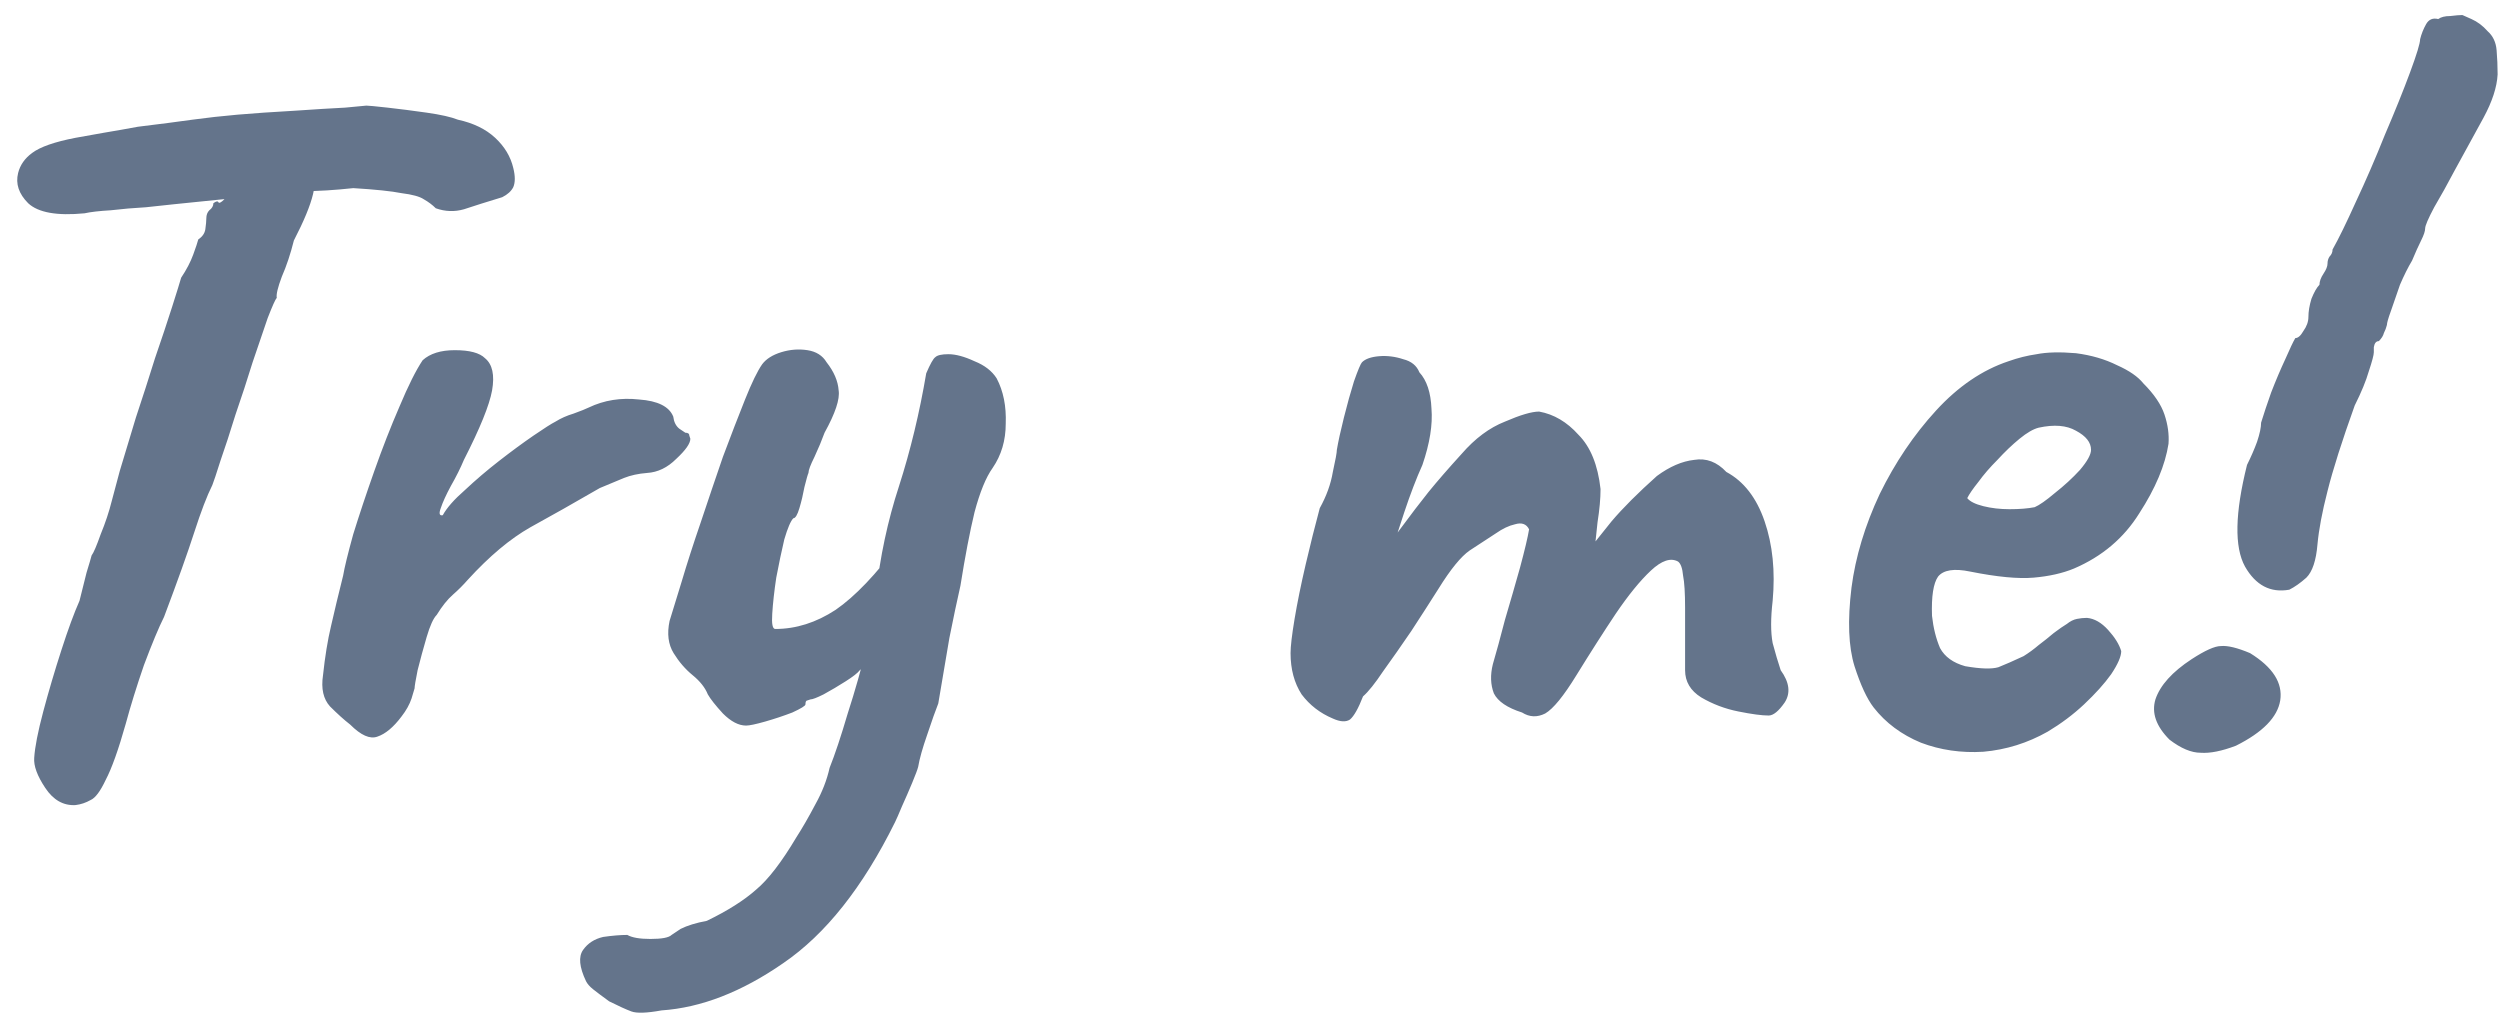 <svg width="143" height="59" viewBox="0 0 143 59" fill="none" xmlns="http://www.w3.org/2000/svg">
<path d="M4.318 46.051C3.627 46.09 3.051 45.763 2.591 45.072C2.13 44.382 1.919 43.806 1.957 43.345C1.996 42.731 2.168 41.849 2.475 40.697C2.782 39.546 3.128 38.375 3.512 37.185C3.895 35.996 4.241 35.056 4.548 34.365C4.701 33.751 4.836 33.213 4.951 32.753C5.104 32.254 5.2 31.928 5.239 31.774C5.354 31.62 5.527 31.218 5.757 30.565C6.025 29.913 6.237 29.279 6.39 28.665C6.467 28.358 6.62 27.783 6.851 26.938C7.119 26.055 7.426 25.038 7.772 23.887C8.156 22.736 8.52 21.604 8.866 20.491C9.249 19.378 9.576 18.399 9.844 17.555C10.113 16.71 10.286 16.154 10.362 15.885C10.669 15.425 10.9 14.983 11.053 14.561C11.207 14.139 11.303 13.851 11.341 13.697C11.571 13.544 11.706 13.352 11.744 13.122C11.782 12.853 11.802 12.642 11.802 12.489C11.802 12.297 11.859 12.143 11.974 12.028C12.128 11.913 12.205 11.778 12.205 11.625C12.358 11.51 12.454 11.491 12.492 11.567C12.531 11.644 12.646 11.586 12.838 11.395L13.126 9.437L18.249 9.38C18.172 9.84 18.057 10.416 17.904 11.107C17.75 11.759 17.386 12.642 16.81 13.755C16.618 14.523 16.388 15.213 16.119 15.828C15.889 16.442 15.793 16.845 15.831 17.036C15.755 17.113 15.582 17.497 15.313 18.188C15.083 18.879 14.795 19.723 14.45 20.721C14.143 21.719 13.816 22.716 13.471 23.714C13.164 24.712 12.876 25.595 12.607 26.363C12.377 27.092 12.224 27.552 12.147 27.744C11.84 28.358 11.495 29.26 11.111 30.45C10.727 31.64 10.151 33.252 9.384 35.286C9.077 35.9 8.693 36.821 8.232 38.049C7.81 39.277 7.465 40.39 7.196 41.388C6.774 42.885 6.39 43.959 6.045 44.612C5.738 45.264 5.45 45.648 5.181 45.763C4.912 45.917 4.625 46.013 4.318 46.051ZM4.836 12.201C3.262 12.354 2.188 12.162 1.612 11.625C1.075 11.088 0.883 10.512 1.036 9.898C1.151 9.437 1.42 9.054 1.842 8.746C2.303 8.401 3.128 8.113 4.318 7.883C4.74 7.806 5.277 7.71 5.93 7.595C6.62 7.48 7.273 7.365 7.887 7.25C9.153 7.096 10.19 6.962 10.996 6.847C11.84 6.732 12.704 6.636 13.586 6.559C14.469 6.482 15.582 6.405 16.925 6.329C18.038 6.252 18.979 6.194 19.746 6.156C20.552 6.079 20.955 6.041 20.955 6.041C21.07 6.041 21.473 6.079 22.164 6.156C22.855 6.233 23.603 6.329 24.409 6.444C25.215 6.559 25.81 6.693 26.194 6.847C27.076 7.039 27.787 7.384 28.324 7.883C28.861 8.382 29.207 8.958 29.36 9.61C29.475 10.071 29.475 10.435 29.36 10.704C29.245 10.934 29.034 11.126 28.727 11.28C27.844 11.548 27.115 11.778 26.539 11.97C26.002 12.124 25.465 12.105 24.927 11.913C24.735 11.721 24.505 11.548 24.236 11.395C24.006 11.241 23.584 11.126 22.97 11.049C22.394 10.934 21.473 10.838 20.207 10.761C19.132 10.877 18.192 10.934 17.386 10.934C16.58 10.934 16.177 11.03 16.177 11.222L12.78 11.395L9.959 11.682C9.576 11.721 9.038 11.778 8.347 11.855C7.657 11.894 6.985 11.951 6.333 12.028C5.68 12.066 5.181 12.124 4.836 12.201ZM20.03 41.446C19.684 41.177 19.301 40.832 18.878 40.409C18.495 39.987 18.36 39.392 18.476 38.625C18.591 37.55 18.744 36.61 18.936 35.804C19.128 34.959 19.358 34 19.627 32.925C19.704 32.465 19.896 31.678 20.203 30.565C20.548 29.452 20.951 28.243 21.412 26.938C21.872 25.633 22.352 24.405 22.851 23.254C23.35 22.064 23.791 21.181 24.175 20.606C24.597 20.222 25.211 20.03 26.017 20.03C26.861 20.03 27.437 20.183 27.744 20.491C28.166 20.836 28.301 21.45 28.147 22.333C27.994 23.177 27.456 24.501 26.535 26.305C26.343 26.766 26.094 27.265 25.787 27.802C25.518 28.301 25.326 28.723 25.211 29.068C25.096 29.375 25.134 29.51 25.326 29.471C25.556 29.049 25.979 28.569 26.593 28.032C27.207 27.456 27.859 26.9 28.55 26.363C29.241 25.825 29.893 25.346 30.507 24.923C31.122 24.501 31.544 24.233 31.774 24.117C32.081 23.925 32.426 23.772 32.81 23.657C33.232 23.503 33.52 23.388 33.674 23.311C34.556 22.889 35.516 22.736 36.552 22.851C37.627 22.928 38.279 23.254 38.51 23.829C38.548 24.137 38.663 24.367 38.855 24.52C39.085 24.674 39.2 24.751 39.2 24.751C39.354 24.751 39.431 24.808 39.431 24.923C39.469 25.038 39.488 25.096 39.488 25.096C39.488 25.365 39.219 25.748 38.682 26.247C38.183 26.746 37.627 27.015 37.013 27.053C36.514 27.092 36.072 27.188 35.689 27.341C35.305 27.495 34.844 27.687 34.307 27.917C32.849 28.761 31.524 29.51 30.335 30.162C29.183 30.815 27.994 31.812 26.765 33.156C26.497 33.463 26.209 33.751 25.902 34.019C25.595 34.288 25.288 34.672 24.981 35.171C24.789 35.362 24.597 35.785 24.405 36.437C24.213 37.09 24.041 37.723 23.887 38.337C23.772 38.913 23.714 39.258 23.714 39.373C23.714 39.373 23.657 39.565 23.542 39.949C23.427 40.294 23.235 40.64 22.966 40.985C22.505 41.599 22.045 41.983 21.584 42.136C21.162 42.29 20.644 42.06 20.03 41.446ZM37.839 57.795C36.995 57.949 36.419 57.968 36.112 57.853C35.805 57.738 35.383 57.546 34.845 57.277C34.423 56.97 34.116 56.74 33.924 56.586C33.732 56.433 33.598 56.279 33.521 56.126C33.138 55.32 33.08 54.725 33.349 54.341C33.617 53.957 34.001 53.708 34.5 53.593C35.037 53.516 35.498 53.478 35.882 53.478C36.15 53.631 36.592 53.708 37.206 53.708C37.858 53.708 38.261 53.631 38.415 53.478C38.415 53.478 38.587 53.362 38.933 53.132C39.316 52.94 39.816 52.787 40.429 52.672C41.619 52.096 42.56 51.501 43.25 50.887C43.941 50.311 44.709 49.313 45.553 47.893C45.899 47.356 46.263 46.723 46.647 45.994C47.031 45.303 47.299 44.612 47.453 43.921C47.76 43.154 48.105 42.117 48.489 40.812C48.911 39.508 49.276 38.222 49.583 36.955C49.89 35.65 50.063 34.672 50.101 34.019C50.331 31.87 50.773 29.797 51.425 27.802C52.078 25.768 52.596 23.619 52.98 21.354C53.21 20.817 53.383 20.51 53.498 20.433C53.613 20.318 53.862 20.26 54.246 20.26C54.668 20.26 55.167 20.395 55.743 20.663C56.319 20.893 56.741 21.22 57.009 21.642C57.393 22.371 57.566 23.235 57.528 24.233C57.528 25.192 57.278 26.036 56.779 26.766C56.395 27.303 56.05 28.147 55.743 29.299C55.474 30.412 55.206 31.812 54.937 33.501C54.745 34.346 54.534 35.343 54.304 36.495C54.112 37.608 53.901 38.855 53.67 40.237C53.517 40.62 53.306 41.215 53.037 42.021C52.769 42.789 52.596 43.403 52.519 43.864C52.481 44.017 52.365 44.324 52.174 44.785C51.982 45.245 51.79 45.687 51.598 46.109C51.406 46.569 51.272 46.876 51.195 47.03C49.353 50.753 47.223 53.439 44.805 55.09C42.425 56.74 40.103 57.642 37.839 57.795ZM42.675 41.503C42.253 41.503 41.811 41.273 41.351 40.812C40.928 40.352 40.641 39.987 40.487 39.719C40.334 39.335 40.046 38.97 39.624 38.625C39.201 38.279 38.837 37.857 38.53 37.358C38.223 36.859 38.146 36.245 38.3 35.516C38.453 35.017 38.683 34.269 38.99 33.271C39.297 32.235 39.662 31.102 40.084 29.874C40.506 28.608 40.928 27.36 41.351 26.132C41.811 24.904 42.233 23.81 42.617 22.851C43.001 21.891 43.327 21.22 43.596 20.836C43.826 20.529 44.191 20.299 44.69 20.145C45.189 19.992 45.688 19.953 46.186 20.03C46.685 20.107 47.05 20.337 47.28 20.721C47.702 21.258 47.933 21.795 47.971 22.333C48.048 22.832 47.779 23.638 47.165 24.751C47.012 25.173 46.82 25.633 46.589 26.132C46.359 26.593 46.244 26.9 46.244 27.053C46.206 27.13 46.129 27.399 46.014 27.859C45.937 28.282 45.841 28.684 45.726 29.068C45.611 29.452 45.496 29.644 45.38 29.644C45.227 29.797 45.054 30.201 44.862 30.853C44.709 31.505 44.555 32.235 44.402 33.041C44.287 33.808 44.21 34.499 44.172 35.113C44.133 35.689 44.191 35.977 44.344 35.977C45.534 35.977 46.685 35.612 47.798 34.883C48.911 34.115 50.12 32.849 51.425 31.083L51.943 36.495C51.406 36.763 50.907 37.051 50.447 37.358C49.986 37.627 49.564 37.953 49.18 38.337C49.065 38.49 48.796 38.702 48.374 38.97C47.952 39.239 47.53 39.488 47.108 39.719C46.724 39.91 46.474 40.006 46.359 40.006C46.359 40.006 46.302 40.026 46.186 40.064C46.11 40.064 46.071 40.141 46.071 40.294C46.071 40.371 45.822 40.525 45.323 40.755C44.824 40.947 44.306 41.119 43.769 41.273C43.231 41.426 42.867 41.503 42.675 41.503ZM76.238 41.1C75.509 40.793 74.914 40.333 74.453 39.719C74.031 39.066 73.82 38.279 73.82 37.358C73.82 36.974 73.897 36.322 74.05 35.401C74.204 34.48 74.415 33.444 74.683 32.292C74.952 31.141 75.221 30.066 75.49 29.068C75.873 28.378 76.123 27.687 76.238 26.996C76.391 26.305 76.468 25.883 76.468 25.729C76.545 25.269 76.679 24.655 76.871 23.887C77.063 23.119 77.255 22.429 77.447 21.815C77.677 21.162 77.831 20.798 77.907 20.721C78.099 20.529 78.425 20.414 78.886 20.375C79.347 20.337 79.807 20.395 80.268 20.548C80.728 20.663 81.035 20.913 81.189 21.297C81.611 21.757 81.841 22.448 81.88 23.369C81.956 24.29 81.784 25.365 81.362 26.593C81.016 27.36 80.671 28.262 80.325 29.299C79.98 30.335 79.673 31.294 79.404 32.177C79.174 33.021 79.04 33.597 79.001 33.904L76.929 33.846C77.581 33.233 78.195 32.599 78.771 31.947C79.347 31.256 79.769 30.719 80.037 30.335C80.69 29.452 81.246 28.723 81.707 28.147C82.206 27.533 82.839 26.804 83.607 25.96C84.374 25.077 85.199 24.463 86.082 24.117C86.965 23.734 87.617 23.542 88.04 23.542C88.884 23.695 89.632 24.137 90.285 24.866C90.975 25.557 91.398 26.593 91.551 27.974C91.551 28.512 91.494 29.145 91.379 29.874C91.302 30.604 91.263 30.968 91.263 30.968C91.263 30.968 91.57 30.584 92.184 29.817C92.837 29.049 93.701 28.186 94.775 27.226C95.504 26.689 96.214 26.382 96.905 26.305C97.596 26.19 98.21 26.42 98.747 26.996C99.745 27.533 100.474 28.473 100.935 29.817C101.396 31.16 101.549 32.676 101.396 34.365C101.28 35.362 101.28 36.169 101.396 36.783C101.549 37.358 101.703 37.876 101.856 38.337C102.355 39.028 102.432 39.642 102.086 40.179C101.741 40.678 101.434 40.928 101.165 40.928C100.781 40.928 100.206 40.851 99.438 40.697C98.671 40.544 97.961 40.275 97.308 39.891C96.694 39.508 96.387 38.989 96.387 38.337V34.768C96.387 33.923 96.349 33.309 96.272 32.925C96.234 32.503 96.138 32.235 95.984 32.12C95.562 31.889 95.044 32.062 94.43 32.638C93.816 33.213 93.144 34.038 92.415 35.113C91.724 36.149 90.975 37.32 90.17 38.625C89.44 39.815 88.846 40.544 88.385 40.812C87.924 41.043 87.483 41.023 87.061 40.755C86.216 40.486 85.679 40.122 85.449 39.661C85.257 39.162 85.238 38.606 85.391 37.992C85.583 37.339 85.814 36.495 86.082 35.459C86.389 34.422 86.677 33.424 86.946 32.465C87.214 31.467 87.387 30.738 87.464 30.277C87.31 29.97 87.042 29.874 86.658 29.989C86.312 30.066 85.948 30.239 85.564 30.508C85.103 30.815 84.605 31.141 84.067 31.486C83.568 31.832 82.973 32.561 82.283 33.674C81.822 34.403 81.304 35.209 80.728 36.092C80.153 36.936 79.615 37.704 79.116 38.395C78.656 39.085 78.272 39.565 77.965 39.834C77.696 40.525 77.447 40.966 77.217 41.158C76.986 41.311 76.66 41.292 76.238 41.1ZM117.131 41.849C115.98 42.501 114.752 42.885 113.447 43C112.18 43.077 110.99 42.904 109.877 42.482C108.764 42.021 107.863 41.35 107.172 40.467C106.788 39.968 106.423 39.181 106.078 38.107C105.733 36.994 105.675 35.497 105.905 33.616C106.135 31.851 106.673 30.066 107.517 28.262C108.4 26.459 109.474 24.866 110.741 23.484C112.008 22.102 113.389 21.162 114.886 20.663C115.423 20.471 115.961 20.337 116.498 20.26C117.074 20.145 117.822 20.126 118.743 20.203C119.626 20.318 120.413 20.548 121.103 20.893C121.794 21.201 122.293 21.546 122.6 21.93C123.214 22.544 123.617 23.139 123.809 23.714C124.001 24.29 124.078 24.847 124.039 25.384C123.848 26.612 123.291 27.936 122.37 29.356C121.487 30.776 120.24 31.832 118.628 32.522C117.976 32.791 117.208 32.964 116.325 33.041C115.442 33.117 114.234 33.002 112.698 32.695C111.777 32.503 111.163 32.599 110.856 32.983C110.587 33.367 110.472 34.115 110.511 35.228C110.587 35.919 110.741 36.533 110.971 37.07C111.24 37.569 111.72 37.915 112.411 38.107C113.293 38.26 113.926 38.279 114.31 38.164C114.694 38.011 115.174 37.8 115.75 37.531C116.057 37.339 116.344 37.128 116.613 36.898C116.92 36.667 117.208 36.437 117.477 36.207C117.784 35.977 118.033 35.804 118.225 35.689C118.417 35.535 118.609 35.439 118.801 35.401C118.993 35.362 119.184 35.343 119.376 35.343C119.799 35.382 120.202 35.612 120.585 36.034C120.969 36.456 121.219 36.859 121.334 37.243C121.334 37.55 121.142 37.992 120.758 38.567C120.374 39.105 119.856 39.68 119.204 40.294C118.59 40.87 117.899 41.388 117.131 41.849ZM116.383 29.011C116.651 28.896 117.035 28.627 117.534 28.205C118.071 27.783 118.551 27.341 118.973 26.881C119.396 26.382 119.607 25.998 119.607 25.729C119.607 25.307 119.319 24.942 118.743 24.636C118.206 24.328 117.496 24.271 116.613 24.463C116.306 24.54 115.941 24.751 115.519 25.096C115.097 25.442 114.675 25.845 114.253 26.305C113.831 26.727 113.466 27.149 113.159 27.572C112.852 27.955 112.641 28.262 112.526 28.493C112.679 28.684 112.986 28.838 113.447 28.953C113.907 29.068 114.406 29.126 114.944 29.126C115.519 29.126 115.999 29.087 116.383 29.011ZM130.947 33.731C129.872 33.923 129.028 33.482 128.414 32.407C127.8 31.294 127.838 29.356 128.529 26.593C128.759 26.132 128.951 25.691 129.105 25.269C129.258 24.808 129.335 24.444 129.335 24.175C129.488 23.676 129.68 23.1 129.911 22.448C130.179 21.757 130.448 21.124 130.717 20.548C130.985 19.934 131.177 19.531 131.292 19.339C131.446 19.339 131.599 19.205 131.753 18.936C131.945 18.668 132.041 18.399 132.041 18.13C132.041 17.823 132.098 17.478 132.213 17.094C132.367 16.71 132.52 16.442 132.674 16.288C132.674 16.096 132.751 15.885 132.904 15.655C133.058 15.425 133.134 15.233 133.134 15.079C133.134 14.925 133.173 14.791 133.25 14.676C133.365 14.561 133.422 14.427 133.422 14.273C133.768 13.659 134.209 12.757 134.746 11.567C135.322 10.339 135.879 9.054 136.416 7.71C136.992 6.367 137.471 5.177 137.855 4.141C138.239 3.105 138.431 2.471 138.431 2.241C138.508 1.934 138.623 1.646 138.776 1.378C138.93 1.109 139.16 1.013 139.467 1.09C139.621 0.975 139.851 0.917 140.158 0.917C140.465 0.879 140.695 0.86 140.849 0.86C140.849 0.86 141.021 0.936 141.367 1.09C141.712 1.243 142.019 1.474 142.288 1.781C142.595 2.049 142.768 2.414 142.806 2.874C142.844 3.335 142.864 3.796 142.864 4.256C142.825 4.985 142.557 5.81 142.058 6.732C141.559 7.653 141.002 8.67 140.388 9.783C140.004 10.512 139.621 11.203 139.237 11.855C138.891 12.508 138.719 12.911 138.719 13.064C138.719 13.218 138.642 13.448 138.488 13.755C138.335 14.062 138.162 14.446 137.97 14.906C137.74 15.29 137.51 15.751 137.279 16.288C137.088 16.825 136.915 17.324 136.761 17.785C136.608 18.207 136.531 18.476 136.531 18.591C136.493 18.744 136.435 18.898 136.358 19.051C136.32 19.205 136.224 19.358 136.07 19.512C135.917 19.512 135.821 19.627 135.783 19.857C135.783 20.049 135.783 20.145 135.783 20.145C135.783 20.299 135.687 20.663 135.495 21.239C135.341 21.776 135.073 22.429 134.689 23.196C133.96 25.23 133.441 26.861 133.134 28.09C132.827 29.279 132.636 30.296 132.559 31.141C132.482 32.062 132.271 32.695 131.925 33.041C131.58 33.348 131.254 33.578 130.947 33.731ZM127.896 42.655C127.09 42.962 126.418 43.096 125.881 43.058C125.343 43.058 124.749 42.808 124.096 42.309C123.329 41.542 123.06 40.774 123.29 40.006C123.559 39.2 124.25 38.433 125.363 37.704C126.13 37.205 126.687 36.955 127.032 36.955C127.416 36.917 127.972 37.051 128.702 37.358C130.007 38.164 130.582 39.066 130.429 40.064C130.275 41.023 129.431 41.887 127.896 42.655Z" fill="#64748B"/>
</svg>
